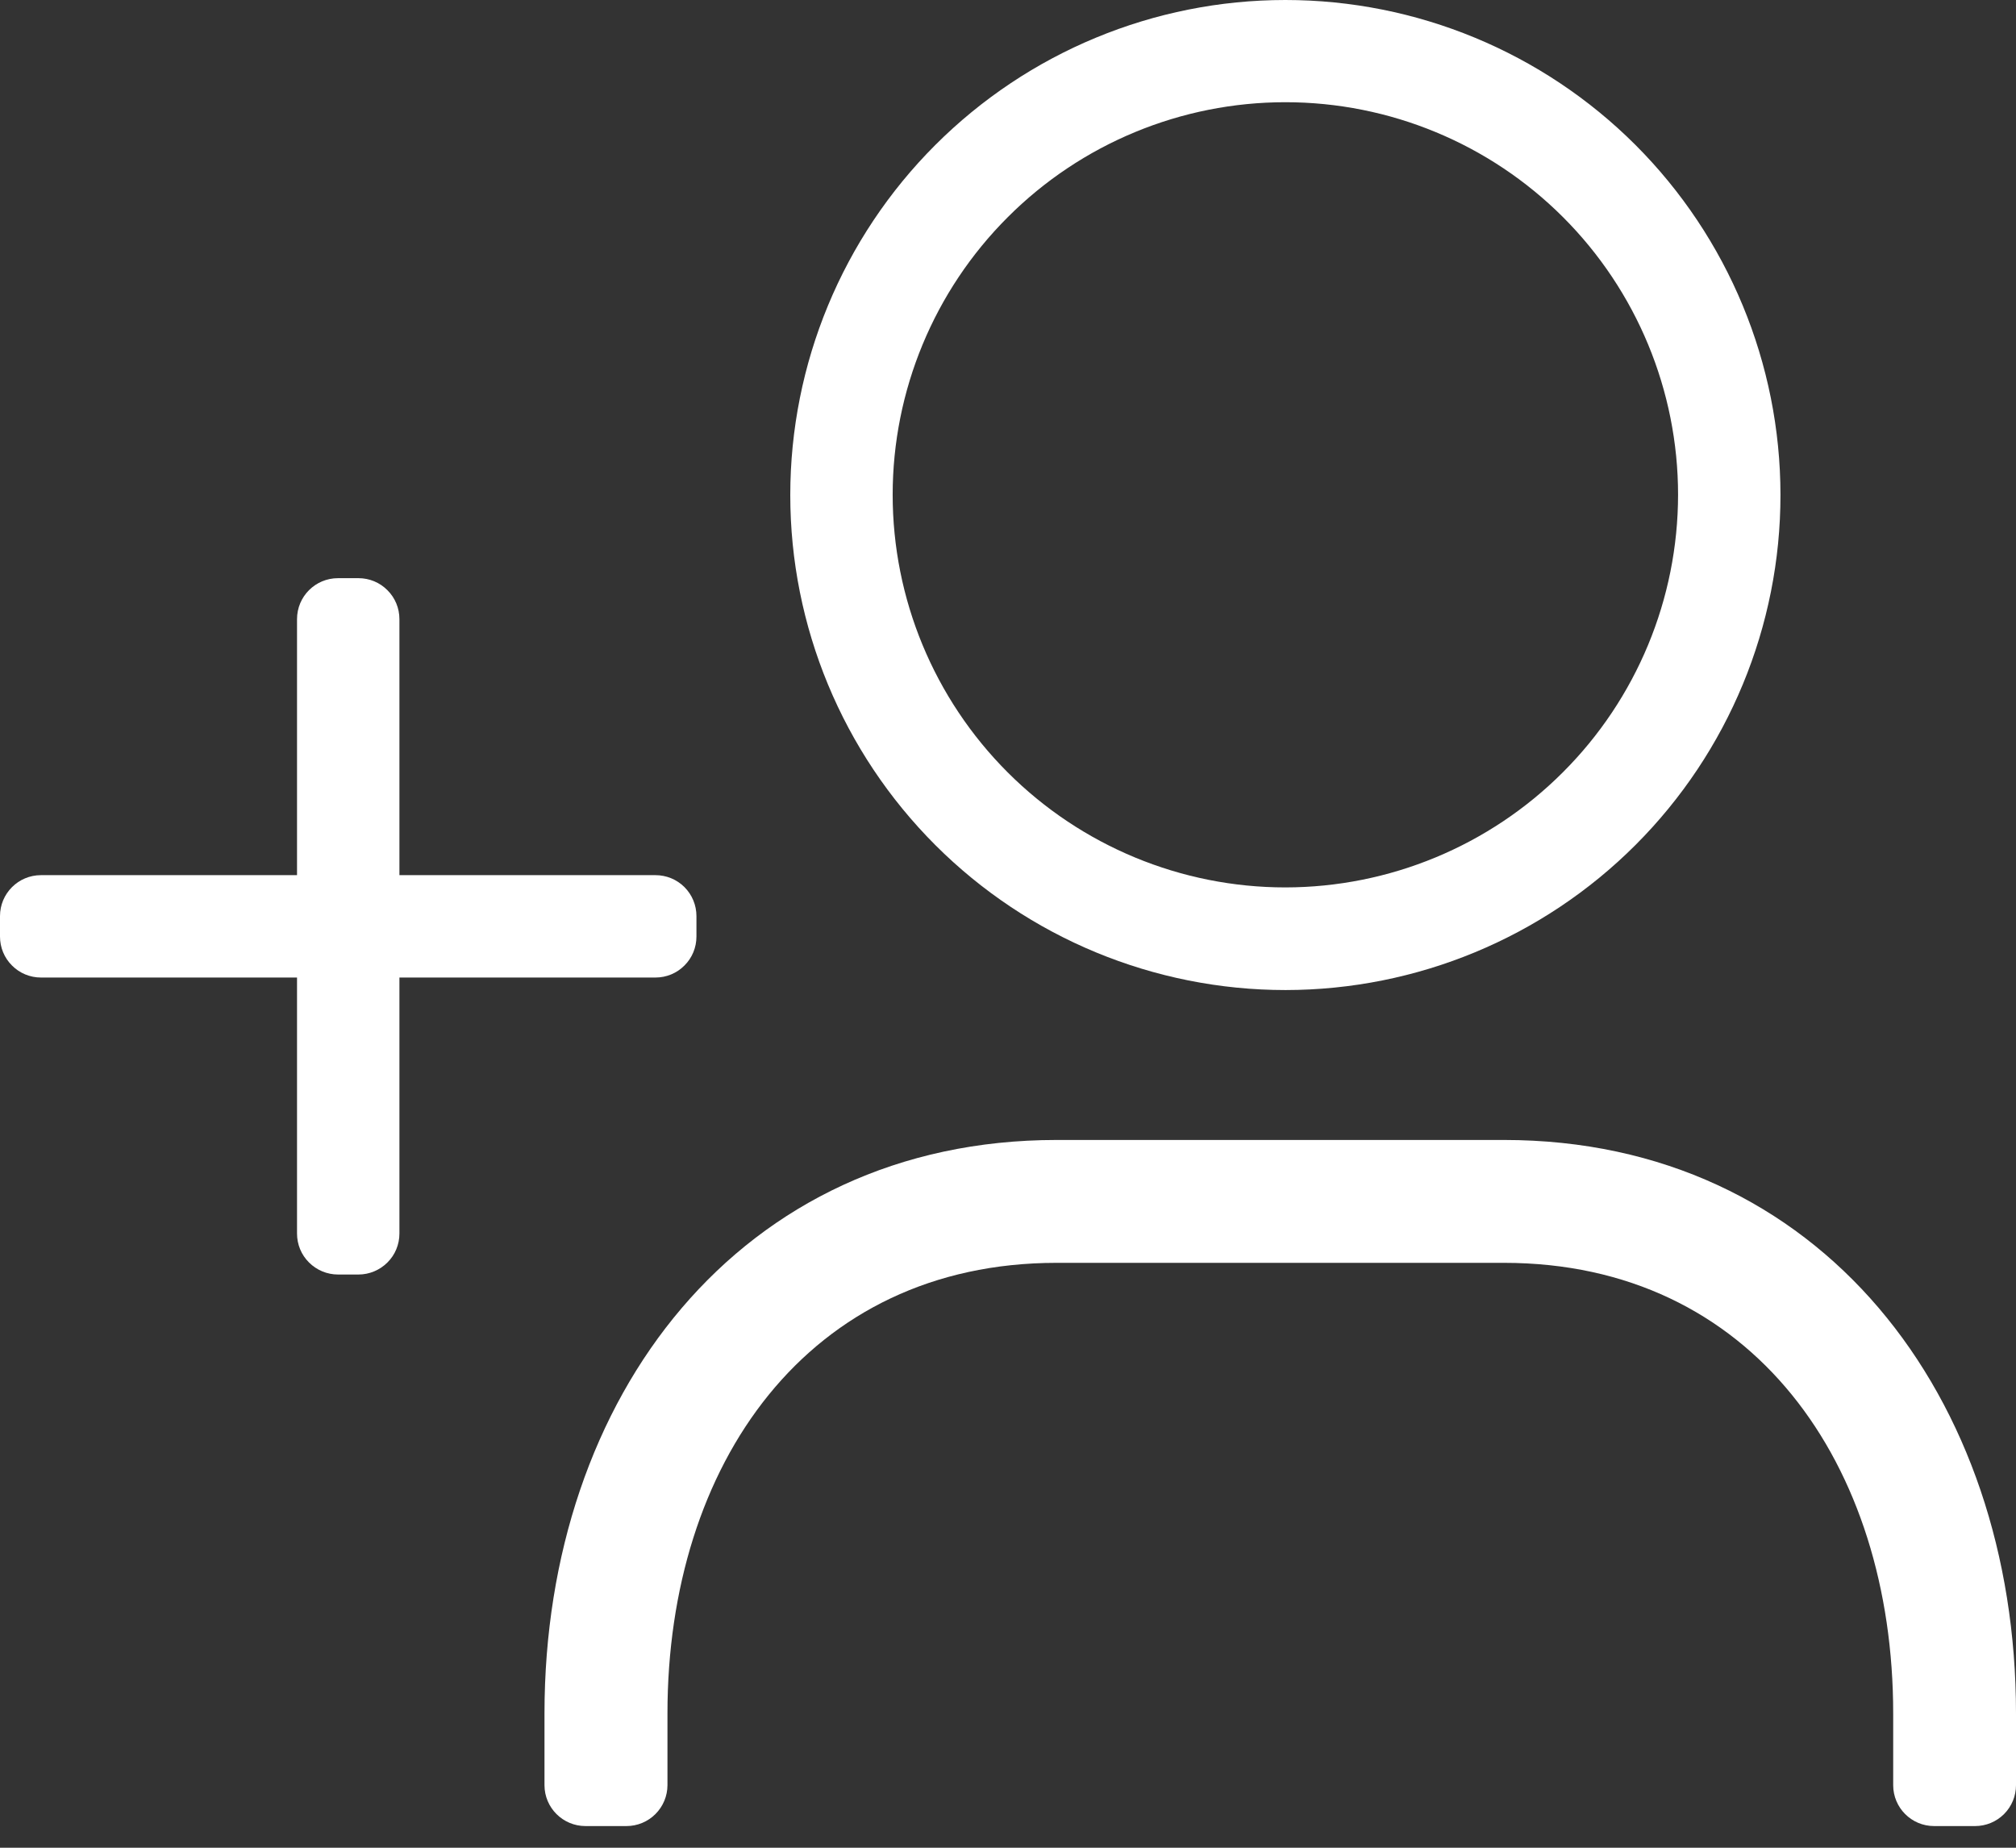 <svg width="24" height="22" viewBox="0 0 24 22" fill="none" xmlns="http://www.w3.org/2000/svg">
<rect x="0" y="0" width="24" height="22" fill="#333333" stroke="none"/>
<path d="M7.803 10.42H4.755V7.372C4.755 7.242 4.704 7.118 4.612 7.027C4.521 6.935 4.397 6.884 4.268 6.884H4.024C3.754 6.884 3.536 7.102 3.536 7.372V10.42L0.488 10.42C0.218 10.42 0 10.638 0 10.908V11.151C0 11.281 0.051 11.405 0.143 11.496C0.234 11.588 0.358 11.639 0.488 11.639H3.536V14.687C3.536 14.817 3.587 14.941 3.679 15.032C3.77 15.123 3.894 15.175 4.024 15.175H4.268C4.397 15.175 4.521 15.123 4.612 15.032C4.704 14.941 4.755 14.817 4.755 14.687V11.639H7.803C7.933 11.639 8.057 11.588 8.148 11.496C8.24 11.405 8.291 11.281 8.291 11.151V10.908C8.291 10.778 8.24 10.654 8.148 10.562C8.057 10.471 7.933 10.42 7.803 10.42L7.803 10.42Z" fill="white"/>
<path d="M23.513 21.742H23.025C22.756 21.742 22.538 21.524 22.538 21.255V20.401C22.538 17.438 20.867 15.036 17.904 15.036L12.579 15.036C9.616 15.036 7.946 17.438 7.946 20.401V21.255C7.946 21.384 7.894 21.508 7.803 21.599C7.711 21.691 7.587 21.742 7.458 21.742H6.97H6.97C6.701 21.742 6.482 21.524 6.482 21.255V20.401C6.482 16.631 8.809 13.573 12.579 13.573L17.904 13.573C21.674 13.573 24 16.631 24 20.401V21.255C24 21.384 23.949 21.508 23.858 21.599C23.766 21.691 23.642 21.742 23.513 21.742H23.513Z" fill="white"/>
<path d="M15.302 0C13.739 0 12.24 0.621 11.134 1.727C10.029 2.832 9.408 4.331 9.408 5.895C9.408 7.458 10.03 8.957 11.135 10.062C12.241 11.168 13.741 11.788 15.304 11.788C16.867 11.787 18.366 11.166 19.471 10.06C20.576 8.954 21.197 7.455 21.196 5.891C21.195 4.329 20.574 2.83 19.469 1.725C18.364 0.621 16.865 0 15.302 0H15.302ZM15.302 10.566C14.062 10.566 12.873 10.073 11.997 9.197C11.12 8.32 10.627 7.131 10.627 5.891C10.627 4.652 11.12 3.462 11.997 2.586C12.873 1.709 14.062 1.217 15.302 1.217C16.542 1.217 17.731 1.709 18.608 2.586C19.484 3.462 19.977 4.652 19.977 5.891C19.976 7.131 19.483 8.319 18.606 9.195C17.73 10.072 16.541 10.565 15.302 10.566Z" fill="white"/>
</svg>

